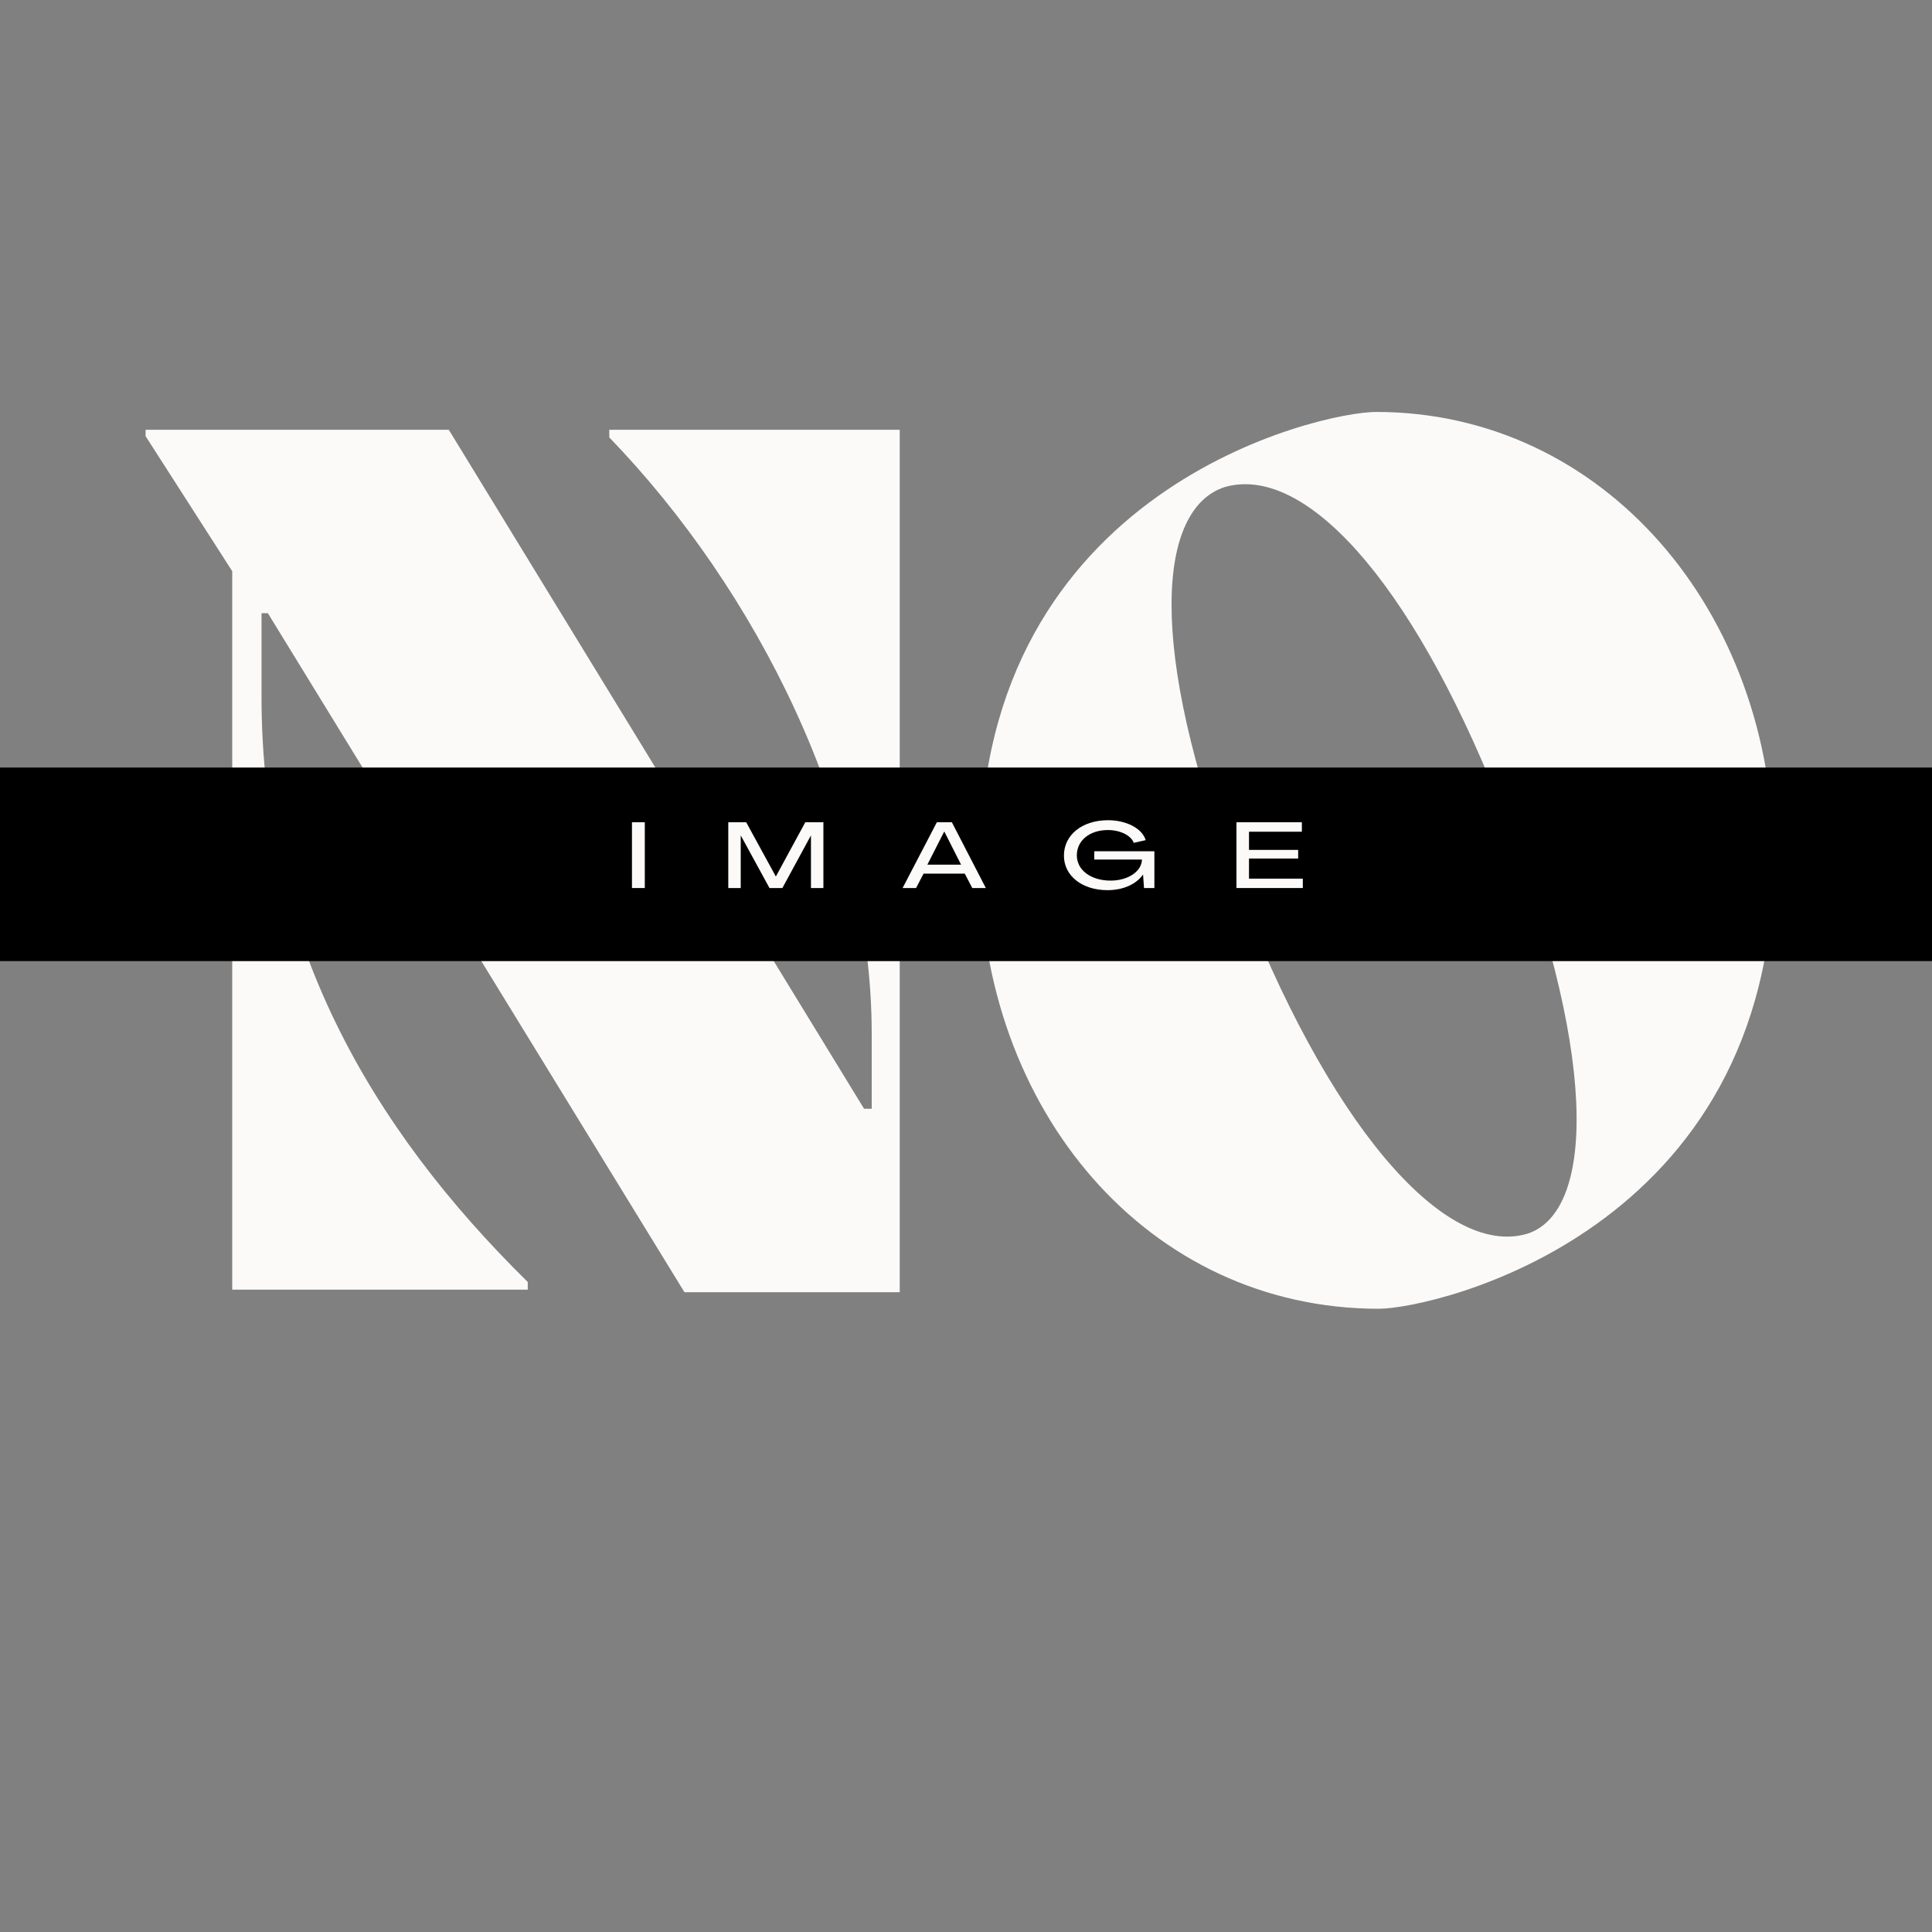 <svg xmlns="http://www.w3.org/2000/svg" xmlns:xlink="http://www.w3.org/1999/xlink" width="500" zoomAndPan="magnify" viewBox="0 0 375 375" height="500" preserveAspectRatio="xMidYMid meet" version="1.0"><rect x="0" y="0" width="375" height="375" fill="#808080" stroke="none"/><defs><g/><clipPath id="a7ebeb924c"><path d="M 0 148.984 L 375 148.984 L 375 187 L 0 187 Z M 0 148.984 " clip-rule="nonzero"/></clipPath></defs><g fill="#fbfaf9" fill-opacity="1"><g transform="translate(24.551, 250.321)"><g><path d="M 93.711 -165.418 C 122.145 -135.992 144.648 -91.98 144.648 -49.699 L 144.648 -35.109 L 143.164 -35.109 L 62.559 -166.902 L 3.707 -166.902 L 3.707 -165.664 L 20.523 -139.453 L 20.523 0 L 77.887 0 L 77.887 -1.484 C 47.473 -31.402 26.211 -67.75 26.211 -114.977 L 26.211 -131.297 L 27.445 -131.297 L 108.301 0.496 L 150.086 0.496 L 150.086 -166.902 L 93.711 -166.902 Z M 93.711 -165.418 "/></g></g></g><g fill="#fbfaf9" fill-opacity="1"><g transform="translate(183.786, 250.321)"><g><path d="M 83.82 3.707 C 94.453 3.707 160.473 -11.125 160.473 -83.574 C 160.473 -131.789 127.34 -170.363 83.328 -170.363 C 72.445 -170.363 6.43 -155.527 6.43 -83.078 C 6.43 -34.863 39.066 3.707 83.82 3.707 Z M 112.75 -10.879 C 96.43 -5.934 73.684 -32.637 56.129 -78.875 C 38.574 -125.113 41.047 -151.57 53.902 -155.773 C 69.234 -160.223 89.754 -138.219 107.062 -94.949 C 126.352 -46.98 126.102 -15.332 112.75 -10.879 Z M 112.75 -10.879 "/></g></g></g><g clip-path="url(#a7ebeb924c)"><path fill="#000000" d="M 0 148.984 L 375.652 148.984 L 375.652 186.547 L 0 186.547 Z M 0 148.984 " fill-opacity="1" fill-rule="nonzero"/></g><g fill="#fbfaf9" fill-opacity="1"><g transform="translate(121.767, 172.366)"><g><path d="M 0.898 0 L 3.387 0 L 3.387 -12.766 L 0.898 -12.766 Z M 0.898 0 "/></g></g></g><g fill="#fbfaf9" fill-opacity="1"><g transform="translate(140.462, 172.366)"><g><path d="M 0.898 0 L 3.312 0 L 3.312 -10.156 L 3.348 -10.156 L 8.895 0 L 11.398 0 L 16.91 -10.156 L 16.945 -10.156 L 16.945 0 L 19.359 0 L 19.359 -12.766 L 15.848 -12.766 L 10.137 -2.25 L 10.121 -2.25 L 4.375 -12.766 L 0.898 -12.766 Z M 0.898 0 "/></g></g></g><g fill="#fbfaf9" fill-opacity="1"><g transform="translate(175.123, 172.366)"><g><path d="M 0.07 0 L 2.684 0 L 4.141 -2.793 L 12.137 -2.793 L 13.594 0 L 16.227 0 L 9.633 -12.766 L 6.719 -12.766 Z M 4.879 -4.539 L 8.141 -10.949 L 8.176 -10.949 L 11.418 -4.539 Z M 4.879 -4.539 "/></g></g></g><g fill="#fbfaf9" fill-opacity="1"><g transform="translate(205.824, 172.366)"><g><path d="M 9.148 0.414 C 12.211 0.414 14.73 -0.758 16.027 -2.609 L 16.043 -2.609 L 16.227 0 L 18.242 0 L 18.242 -7.133 L 6.574 -7.133 L 6.574 -5.527 L 15.828 -5.527 C 15.773 -3.207 13.109 -1.441 9.742 -1.441 C 5.926 -1.441 3.188 -3.477 3.188 -6.34 C 3.188 -9.238 5.707 -11.273 9.254 -11.254 C 11.562 -11.254 13.723 -10.227 14.227 -8.77 L 16.551 -9.293 C 15.883 -11.578 12.766 -13.164 9.254 -13.164 C 4.23 -13.164 0.684 -10.316 0.684 -6.285 C 0.684 -2.379 4.195 0.414 9.148 0.414 Z M 9.148 0.414 "/></g></g></g><g fill="#fbfaf9" fill-opacity="1"><g transform="translate(239.098, 172.366)"><g><path d="M 0.898 0 L 13.777 0 L 13.777 -1.82 L 3.332 -1.82 L 3.332 -5.727 L 12.875 -5.727 L 12.875 -7.402 L 3.332 -7.402 L 3.332 -10.93 L 13.594 -10.93 L 13.594 -12.766 L 0.898 -12.766 Z M 0.898 0 "/></g></g></g></svg>